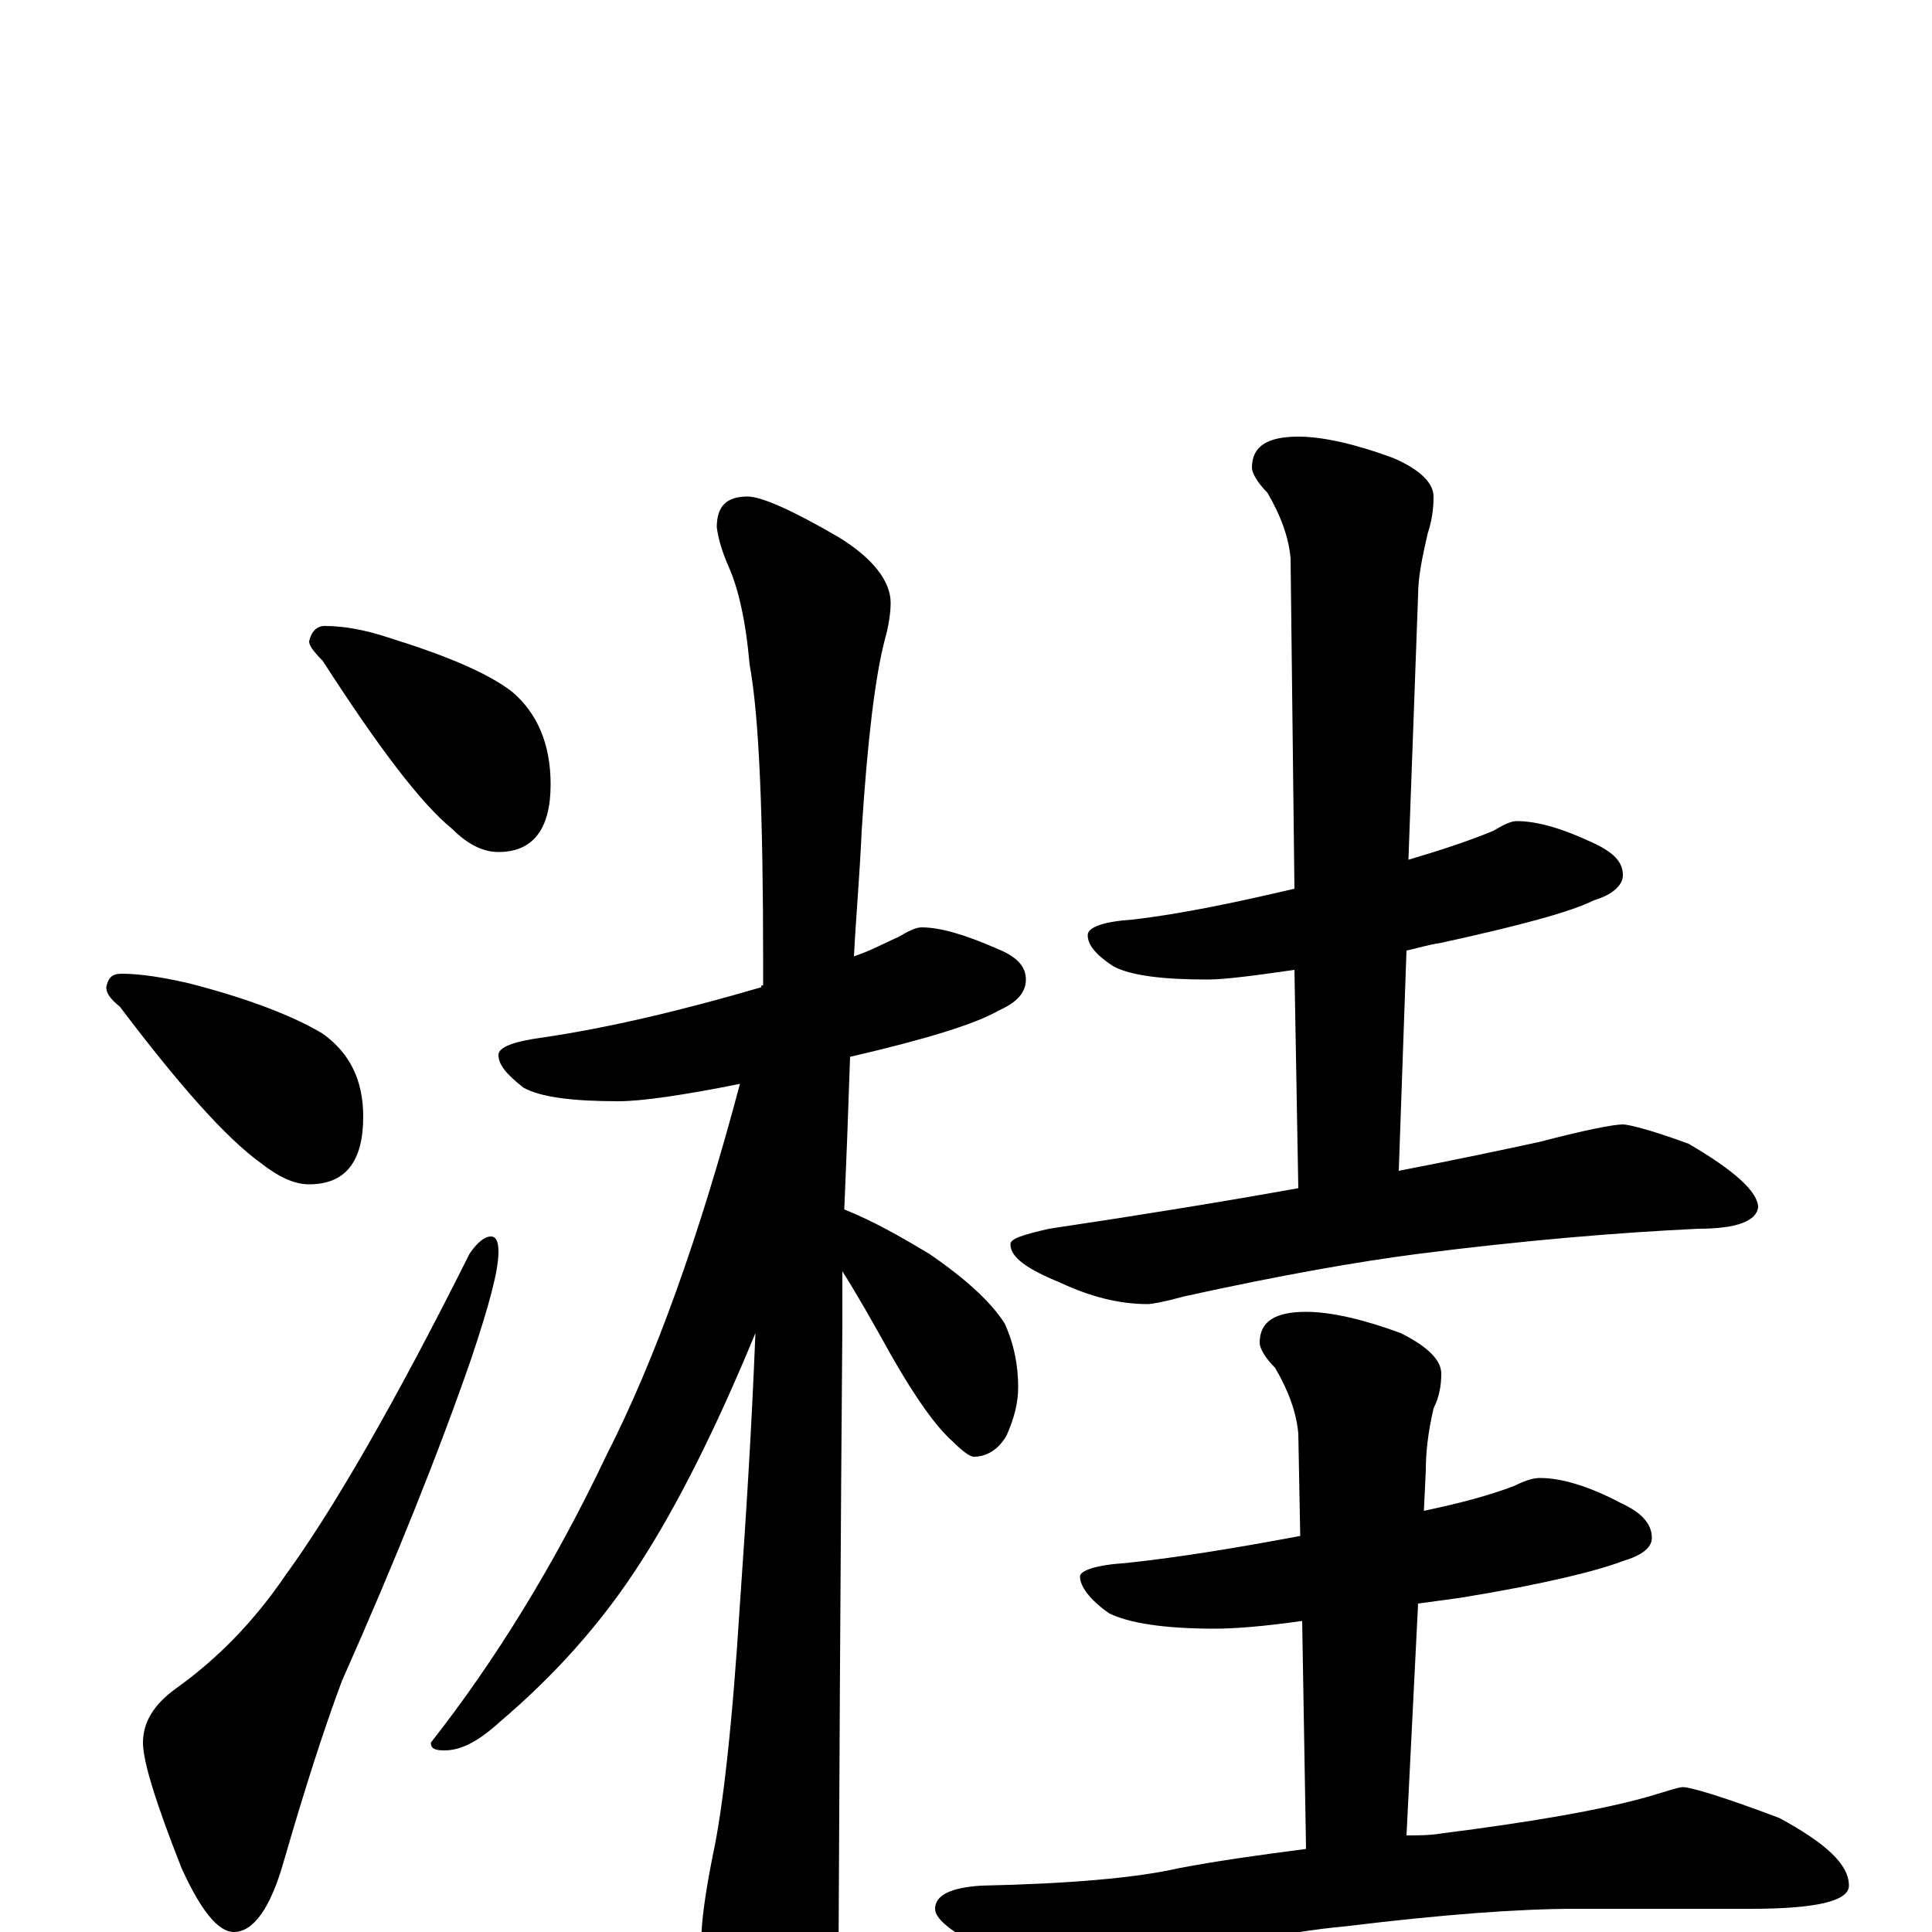 <?xml version="1.0" encoding="utf-8" ?>
<!DOCTYPE svg PUBLIC "-//W3C//DTD SVG 1.1//EN" "http://www.w3.org/Graphics/SVG/1.1/DTD/svg11.dtd">
<svg version="1.1" id="Layer_1" xmlns="http://www.w3.org/2000/svg" xmlns:xlink="http://www.w3.org/1999/xlink" x="0px" y="145px" width="1000px" height="1000px" viewBox="0 0 1000 1000" enable-background="new 0 0 1000 1000" xml:space="preserve">
<g id="Layer_1">
<path id="glyph" transform="matrix(1 0 0 -1 0 1000)" d="M168,676C178,676 189,674 201,670C230,661 252,652 265,642C278,631 285,615 285,594C285,571 276,559 258,559C250,559 242,563 234,571C218,584 196,613 167,658C162,663 160,666 160,668C161,673 164,676 168,676M63,496C73,496 85,494 98,491C129,483 152,474 167,465C181,455 188,441 188,422C188,399 179,387 160,387C152,387 144,391 135,398C117,411 93,438 62,479C57,483 55,486 55,489C56,494 58,496 63,496M254,360C257,360 258,357 258,352C258,342 253,324 244,297C227,248 205,193 177,130C168,106 158,75 147,37C140,12 131,0 121,0C113,0 104,11 94,33C81,66 74,88 74,98C74,109 80,118 91,126C112,141 131,160 148,185C172,218 204,273 243,351C247,357 251,360 254,360M477,520C487,520 500,516 516,509C526,505 531,500 531,493C531,486 526,481 517,477C505,470 479,462 440,453C439,423 438,397 437,374C452,368 466,360 481,351C500,338 513,326 520,315C525,304 527,293 527,282C527,274 525,266 521,257C517,250 511,246 504,246C502,246 498,249 493,254C485,261 474,276 461,299C451,317 443,331 436,342C436,332 436,323 436,314C436,313 435,203 434,-15C434,-30 429,-47 420,-64C413,-79 406,-86 398,-86C394,-86 388,-78 380,-62C369,-36 363,-17 363,-4C363,5 365,20 369,40C374,63 379,106 383,170C386,213 389,259 391,310C370,259 350,220 332,192C311,159 286,132 259,109C248,99 239,94 230,94C225,94 223,95 223,98C256,140 287,190 314,247C339,296 362,360 383,439C353,433 332,430 320,430C297,430 280,432 271,437C262,444 258,449 258,454C258,458 266,461 281,463C315,468 353,477 394,489C394,490 394,490 395,490C395,494 395,498 395,502C395,577 393,629 388,656C386,679 382,696 377,707C374,714 372,720 371,727C371,738 376,743 387,743C394,743 410,736 434,722C452,711 461,699 461,688C461,683 460,676 458,669C453,650 449,617 446,570C445,547 443,525 442,505C451,508 458,512 465,515C470,518 474,520 477,520M785,575C796,575 809,571 824,564C835,559 840,554 840,547C840,542 835,537 825,534C813,528 787,521 746,512C739,511 733,509 728,508l-4,-114C750,399 774,404 797,409C820,415 835,418 840,418C843,418 855,415 874,408C898,394 910,383 910,375C909,368 899,364 879,364C837,362 789,358 734,351C703,347 663,340 613,329C602,326 596,325 594,325C579,325 564,329 549,336C532,343 523,349 523,356C523,359 530,361 543,364C590,371 633,378 672,385l-2,113C649,495 634,493 625,493C602,493 585,495 576,500C567,506 563,511 563,516C563,520 571,523 586,524C612,527 640,533 670,540l-2,171C667,722 663,733 656,745C651,750 648,755 648,758C648,769 656,774 672,774C685,774 702,770 721,763C735,757 742,750 742,743C742,736 741,730 739,724C736,711 734,701 734,692l-5,-137C746,560 761,565 773,570C778,573 782,575 785,575M797,235C808,235 822,231 839,222C850,217 855,211 855,204C855,199 850,195 840,192C827,187 799,180 756,173C749,172 741,171 734,170l-6,-120C734,50 740,50 746,51C793,57 828,63 853,70C863,73 869,75 871,75C875,75 892,70 921,59C945,46 957,35 957,24C957,16 940,12 906,12l-91,0C786,12 746,9 697,3C664,0 627,-8 587,-21C576,-25 569,-27 566,-27C555,-27 539,-22 518,-13C495,-2 484,6 484,12C484,19 492,23 508,24C554,25 588,28 610,33C631,37 653,40 676,43l-2,118C653,158 638,157 629,157C602,157 584,160 574,165C564,172 559,179 559,184C559,187 567,190 583,191C611,194 641,199 673,205l-1,53C671,269 667,280 660,292C655,297 652,302 652,305C652,316 660,321 676,321C689,321 706,317 725,310C739,303 746,296 746,289C746,283 745,277 742,271C739,258 738,248 738,239l-1,-21C756,222 771,226 784,231C790,234 794,235 797,235z"/>
</g>
</svg>
